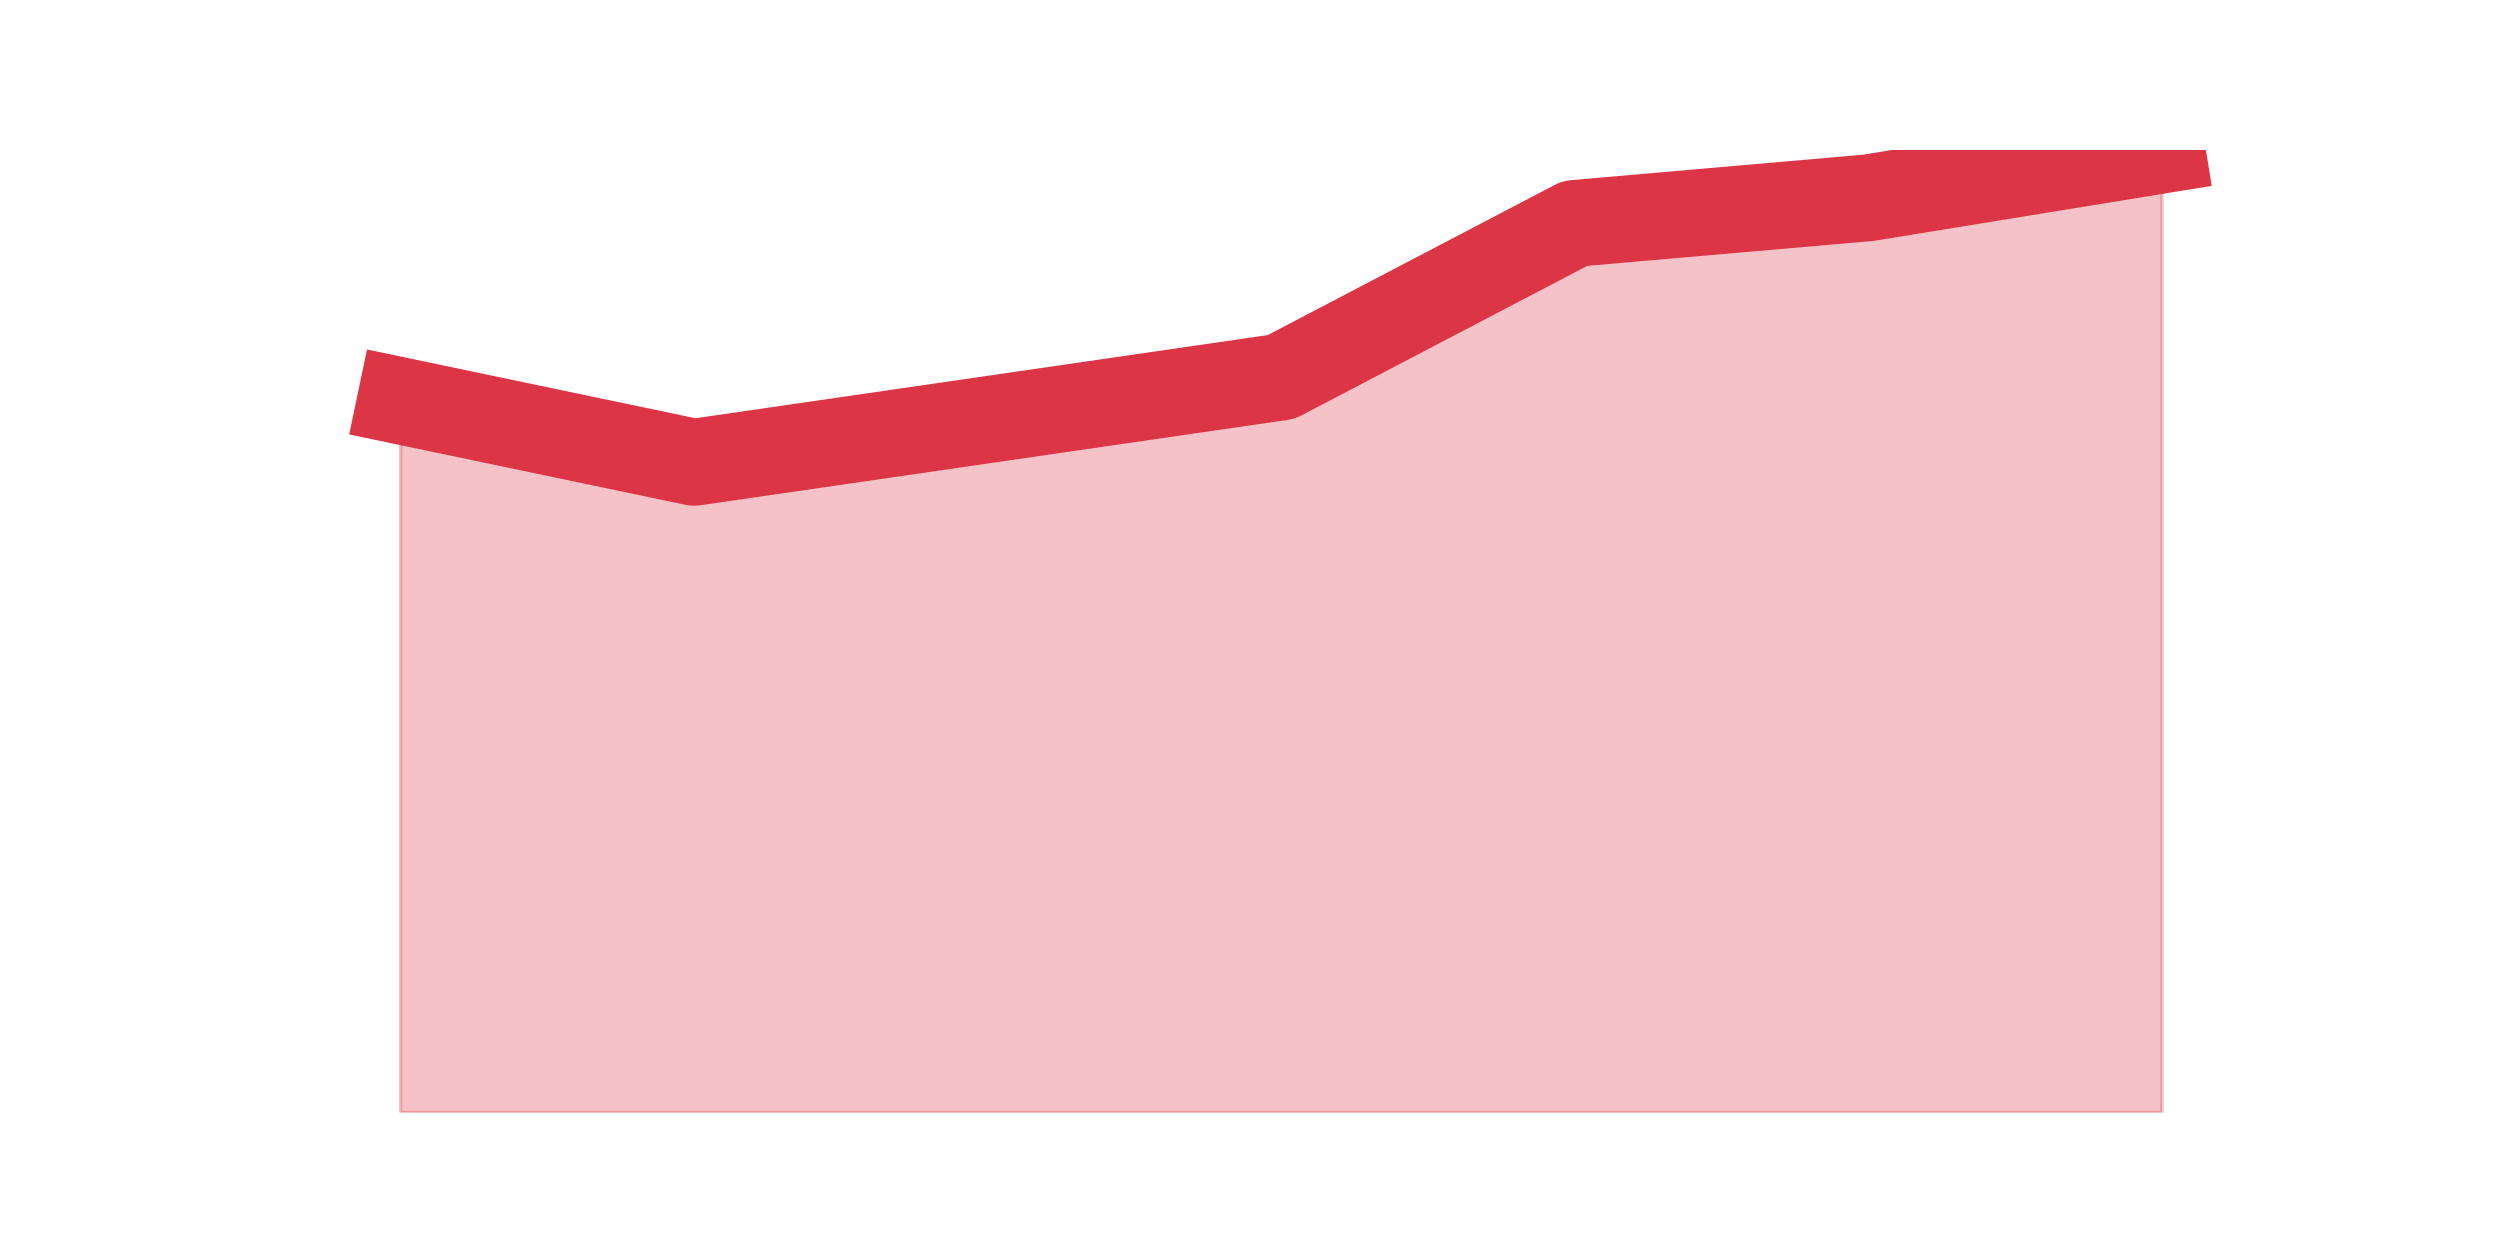 <?xml version="1.0" encoding="utf-8" standalone="no"?>
<!DOCTYPE svg PUBLIC "-//W3C//DTD SVG 1.1//EN"
  "http://www.w3.org/Graphics/SVG/1.1/DTD/svg11.dtd">
<svg height="360pt" version="1.1" viewBox="0 0 720 360" width="720pt" xmlns="http://www.w3.org/2000/svg" xmlns:xlink="http://www.w3.org/1999/xlink">
 <defs>
  <style type="text/css">*{stroke-linecap:butt;stroke-linejoin:round;}</style>
 </defs>
 <g id="figure_1">
  <g id="patch_1">
   <path d="M 0 360 
L 720 360 
L 720 0 
L 0 0 
z
" style="fill:none;"/>
  </g>
  <g id="axes_1">
   <g id="matplotlib.axis_1"/>
   <g id="matplotlib.axis_2"/>
   <g id="PolyCollection_1">
    <defs>
     <path d="M 115.364 -244.551 
L 115.364 -39.6 
L 199.909 -39.6 
L 284.455 -39.6 
L 369 -39.6 
L 453.545 -39.6 
L 538.091 -39.6 
L 622.636 -39.6 
L 622.636 -316.8 
L 622.636 -316.8 
L 538.091 -303.038 
L 453.545 -295.666 
L 369 -251.432 
L 284.455 -239.145 
L 199.909 -226.857 
L 115.364 -244.551 
z
" id="mdbf738997c" style="stroke:#dc3545;stroke-opacity:0.3;"/>
    </defs>
    <g clip-path="url(#p8242c0cbfd)">
     <use style="fill:#dc3545;fill-opacity:0.3;stroke:#dc3545;stroke-opacity:0.3;" x="0" xlink:href="#mdbf738997c" y="360"/>
    </g>
   </g>
   <g id="line2d_1">
    <path clip-path="url(#p8242c0cbfd)" d="M 115.364 115.449 
L 199.909 133.143 
L 284.455 120.855 
L 369 108.568 
L 453.545 64.334 
L 538.091 56.962 
L 622.636 43.2 
" style="fill:none;stroke:#dc3545;stroke-linecap:square;stroke-width:25;"/>
   </g>
  </g>
 </g>
 <defs>
  <clipPath id="p8242c0cbfd">
   <rect height="277.2" width="558" x="90" y="43.2"/>
  </clipPath>
 </defs>
</svg>
